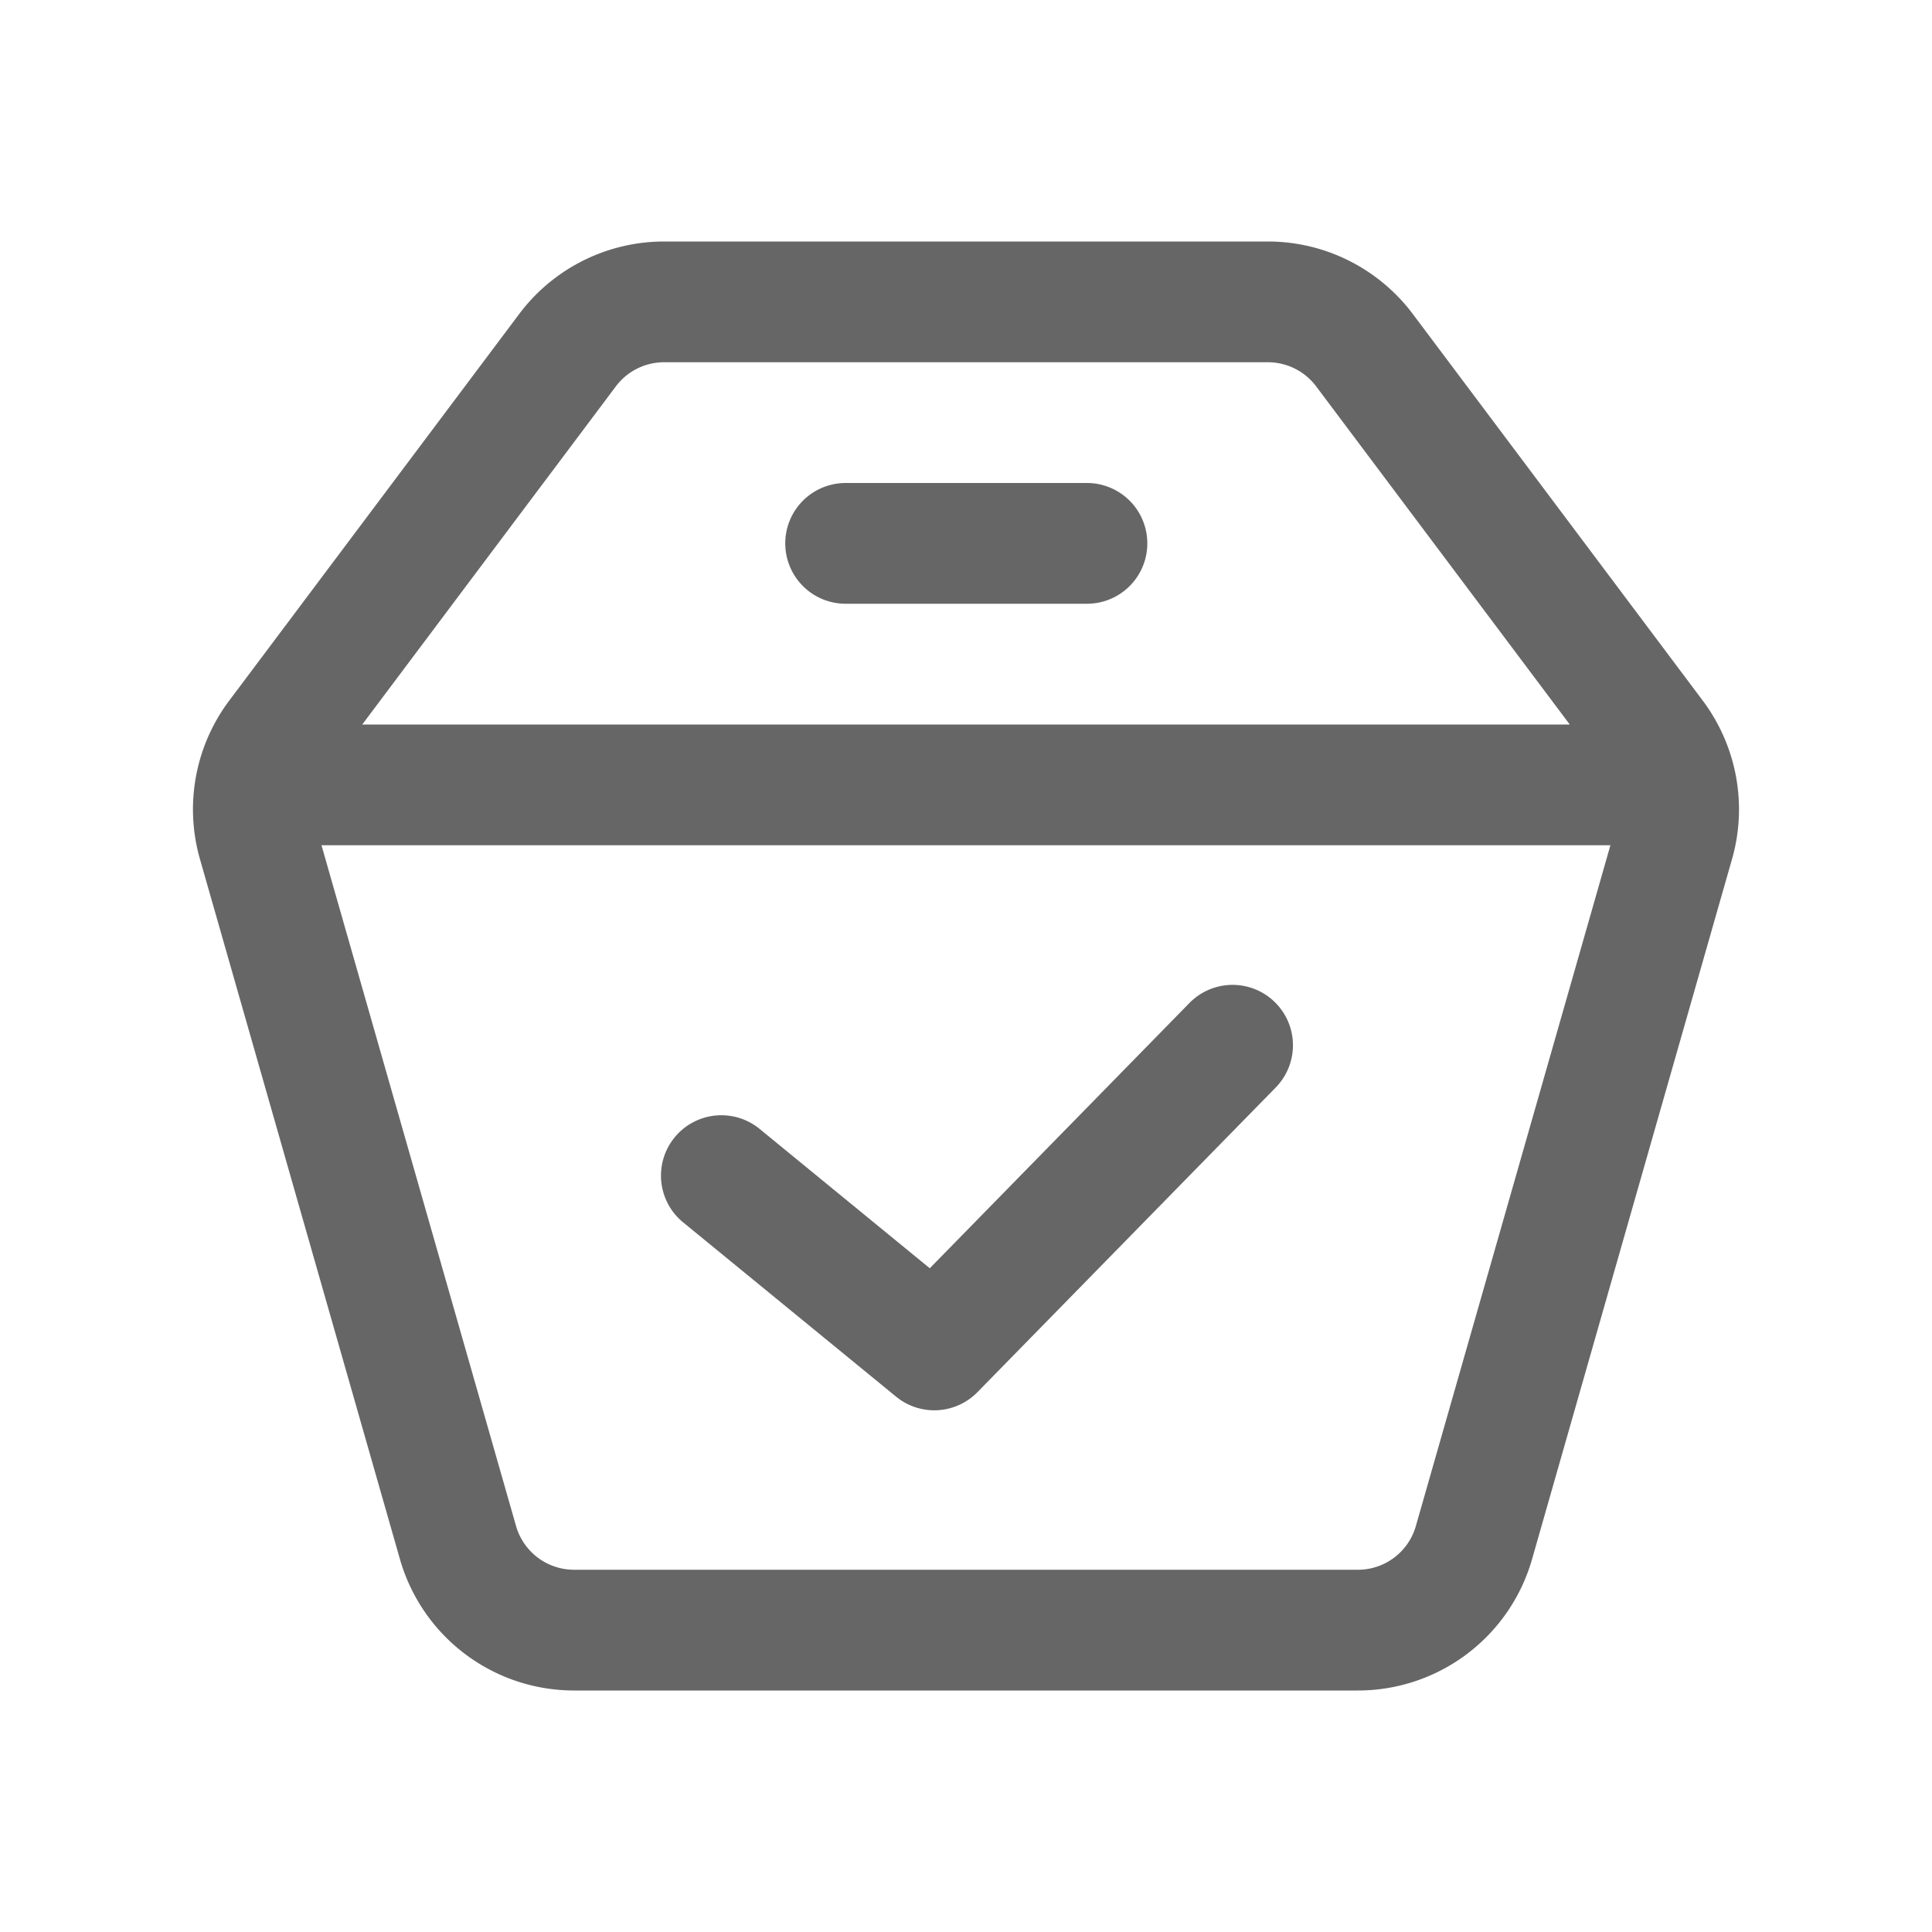 <svg xmlns="http://www.w3.org/2000/svg" xmlns:xlink="http://www.w3.org/1999/xlink" width="20" height="20" viewBox="0 0 20 20">
    <defs>
        <path id="a" d="M14.253 5l-2.625-3.5a.625.625 0 0 0-.5-.25h-6.25a.625.625 0 0 0-.5.25L1.753 5h12.5zm.421 1.25H1.331l2.014 7.047a.625.625 0 0 0 .6.453h8.115c.279 0 .524-.185.6-.453l2.014-7.047zM4.878 0h6.25c.59 0 1.145.278 1.5.75l3.002 4.003c.352.47.464 1.077.303 1.64l-2.07 7.247A1.875 1.875 0 0 1 12.06 15H3.945a1.875 1.875 0 0 1-1.802-1.36L.073 6.394a1.875 1.875 0 0 1 .302-1.64L3.378.75c.354-.472.91-.75 1.5-.75zm.988 9.186l1.762 1.443 2.688-2.746a.625.625 0 1 1 .893.875l-3.088 3.154a.625.625 0 0 1-.842.046l-2.204-1.804a.625.625 0 1 1 .791-.968zm.891-5.436a.625.625 0 0 1 0-1.25h2.498a.625.625 0 1 1 0 1.25H6.757z"/>
    </defs>
    <use fill="#666" fill-rule="nonzero" transform="translate(1.997 2.5)" xlink:href="#a"/>
</svg>
